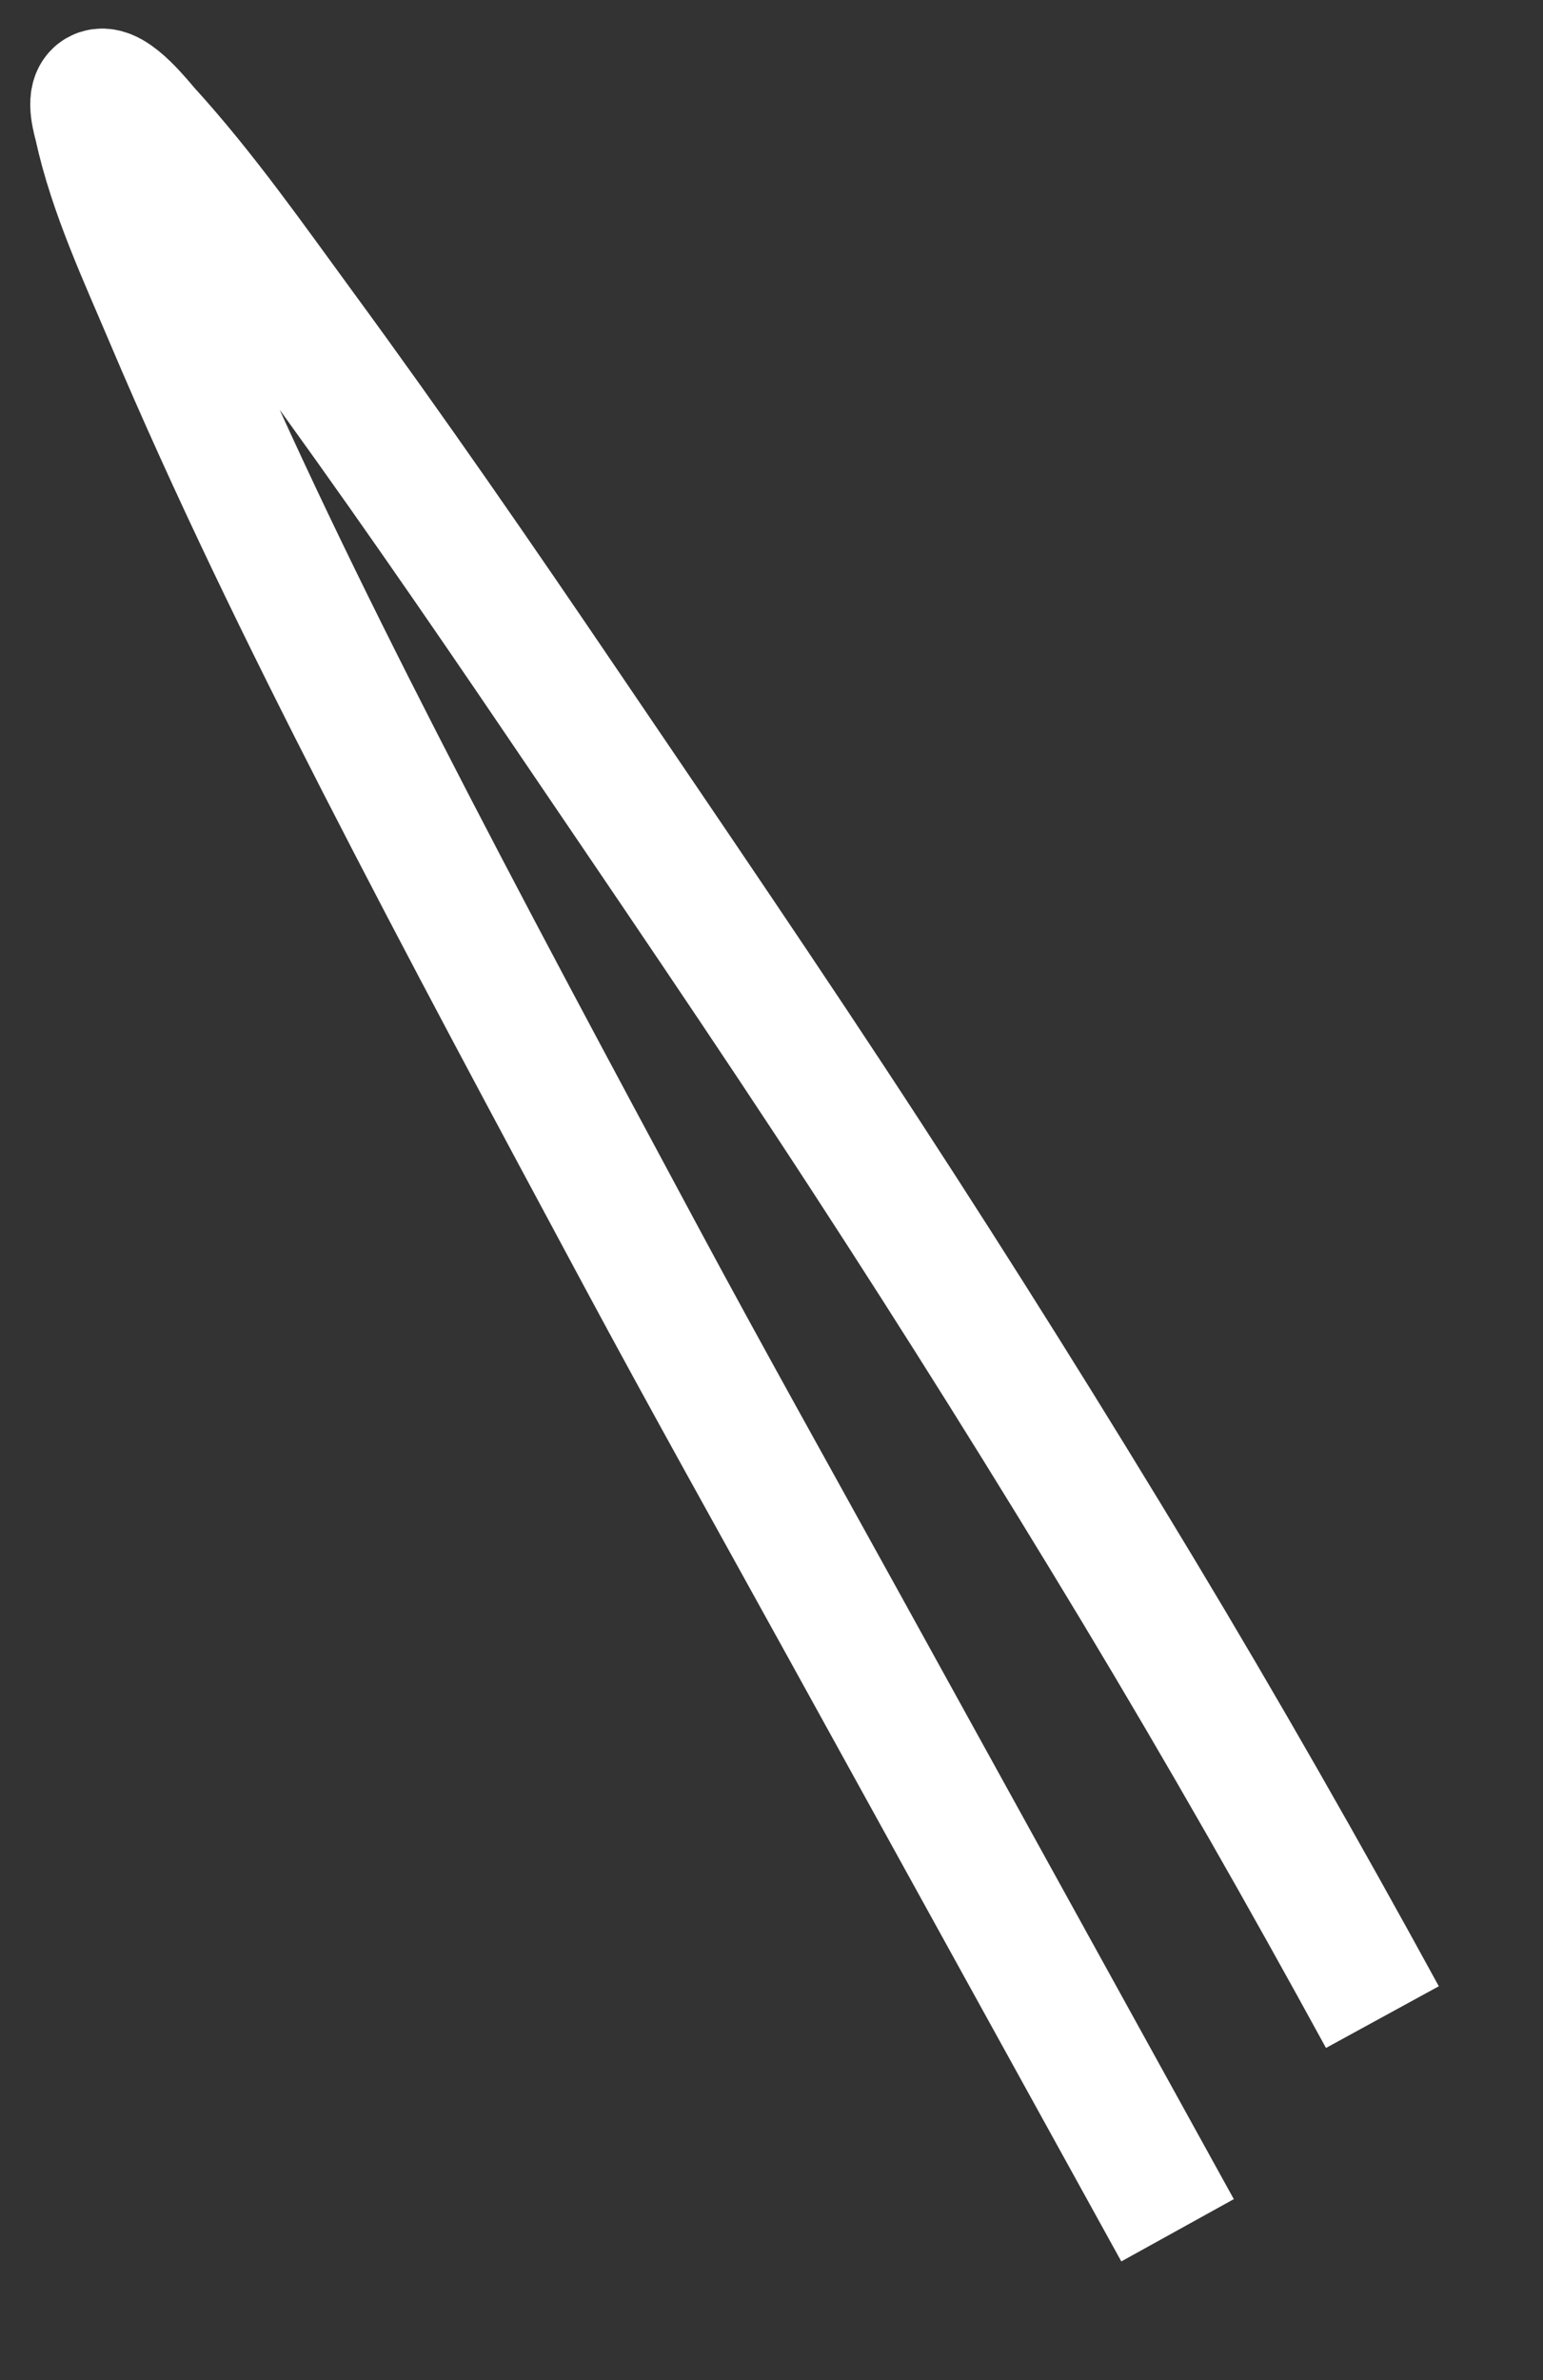 ﻿<?xml version="1.0" encoding="utf-8"?>
<svg version="1.1" xmlns:xlink="http://www.w3.org/1999/xlink" width="24px" height="37px" xmlns="http://www.w3.org/2000/svg">
  <rect width="100%" height="100%" fill="#333333" stroke="none"/>
  <g transform="matrix(1 0 0 1 -334 -11066 )">
    <path d="M 20.502 30.357  C 19.279 28.119  18.016 25.905  16.7 23.719  C 15.331 21.448  13.924 19.201  12.476 16.979  C 10.944 14.626  9.358 12.307  7.781 9.982  C 6.443 8.009  5.087 6.043  3.677 4.12  C 2.909 3.072  2.156 1.994  1.278 1.031  C 1.196 0.94  0.73 0.344  0.532 0.459  C 0.404 0.534  0.512 0.879  0.53 0.958  C 0.753 1.979  1.222 2.977  1.628 3.937  C 2.623 6.285  3.746 8.585  4.909 10.856  C 6.228 13.432  7.599 15.979  8.969 18.529  C 10.005 20.458  11.077 22.368  12.135 24.286  C 13.759 27.226  15.382 30.167  17.005 33.108  C 17.109 33.296  17.212 33.483  17.316 33.671  " stroke-width="2" stroke="#ffffff" fill="none" transform="matrix(1 0 0 1 335 11067 )" />
  </g>
</svg>